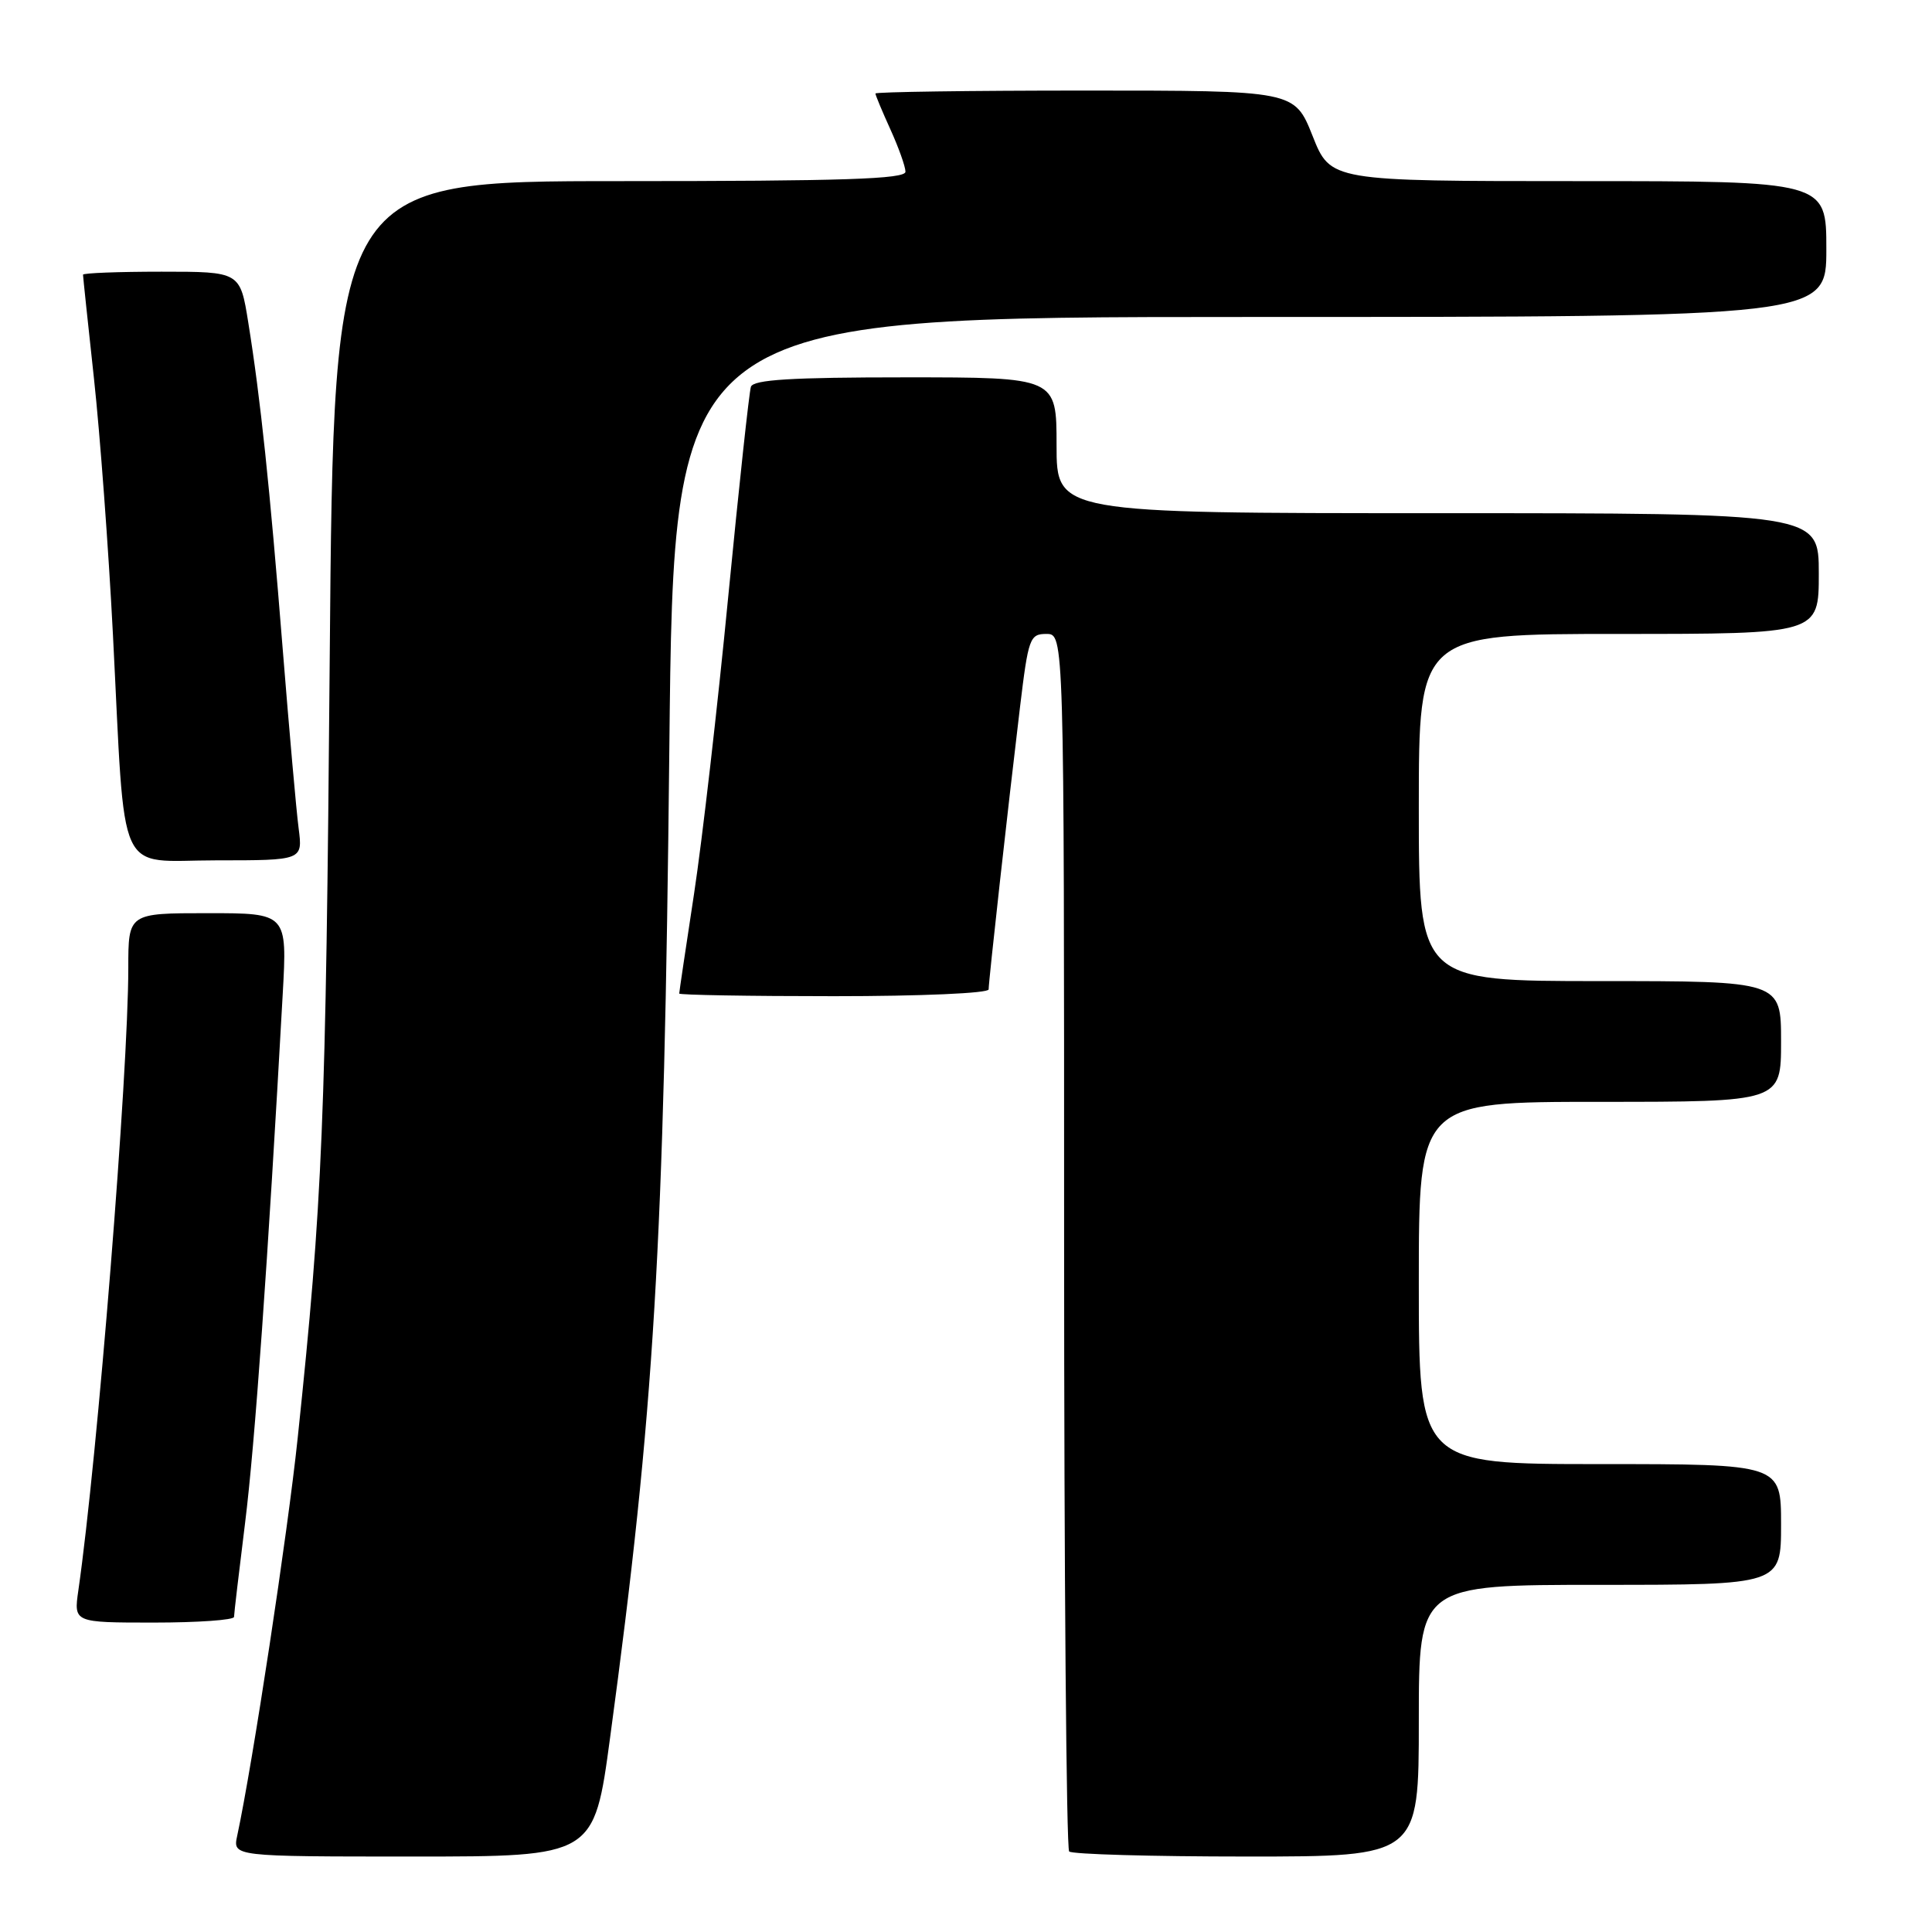 <?xml version="1.0" encoding="UTF-8" standalone="no"?>
<!DOCTYPE svg PUBLIC "-//W3C//DTD SVG 1.1//EN" "http://www.w3.org/Graphics/SVG/1.1/DTD/svg11.dtd" >
<svg xmlns="http://www.w3.org/2000/svg" xmlns:xlink="http://www.w3.org/1999/xlink" version="1.1" viewBox="0 0 256 256">
 <g >
 <path fill="currentColor"
d=" M 80.84 230.25 C 86.71 186.88 88.00 165.30 88.69 99.25 C 89.28 42.00 89.28 42.00 165.64 42.00 C 242.00 42.00 242.00 42.00 242.00 33.00 C 242.00 24.00 242.00 24.00 209.15 24.00 C 176.30 24.00 176.30 24.00 173.92 18.00 C 171.53 12.00 171.53 12.00 143.77 12.00 C 128.50 12.00 116.00 12.18 116.00 12.39 C 116.00 12.61 116.89 14.74 117.98 17.14 C 119.07 19.54 119.97 22.06 119.98 22.75 C 120.00 23.73 111.77 24.00 82.11 24.00 C 44.22 24.00 44.22 24.00 43.69 87.25 C 43.18 148.76 42.75 159.11 39.45 190.50 C 38.12 203.17 33.47 233.76 31.43 243.25 C 30.84 246.00 30.84 246.00 54.78 246.00 C 78.72 246.00 78.72 246.00 80.84 230.25 Z  M 188.00 228.00 C 188.00 210.00 188.00 210.00 212.00 210.00 C 236.00 210.00 236.00 210.00 236.00 202.00 C 236.00 194.00 236.00 194.00 212.00 194.00 C 188.00 194.00 188.00 194.00 188.00 170.00 C 188.00 146.00 188.00 146.00 212.00 146.00 C 236.00 146.00 236.00 146.00 236.00 138.00 C 236.00 130.00 236.00 130.00 212.00 130.00 C 188.00 130.00 188.00 130.00 188.00 107.00 C 188.00 84.00 188.00 84.00 214.50 84.00 C 241.00 84.00 241.00 84.00 241.00 76.00 C 241.00 68.00 241.00 68.00 190.50 68.00 C 140.00 68.00 140.00 68.00 140.00 59.00 C 140.00 50.00 140.00 50.00 119.97 50.00 C 104.84 50.00 99.83 50.31 99.50 51.25 C 99.27 51.94 97.92 64.42 96.50 79.00 C 95.09 93.58 93.05 111.30 91.97 118.40 C 90.89 125.49 90.00 131.45 90.00 131.65 C 90.00 131.84 99.22 132.00 110.50 132.00 C 122.06 132.00 131.00 131.61 131.00 131.10 C 131.00 129.98 133.56 106.98 135.15 93.75 C 136.26 84.53 136.45 84.00 138.66 84.00 C 141.00 84.00 141.00 84.00 141.00 164.33 C 141.00 208.52 141.30 244.97 141.67 245.33 C 142.03 245.70 152.61 246.00 165.17 246.00 C 188.00 246.00 188.00 246.00 188.00 228.00 Z  M 31.01 214.25 C 31.01 213.84 31.68 208.21 32.48 201.75 C 33.77 191.44 35.49 167.26 37.46 131.75 C 38.06 121.00 38.06 121.00 27.53 121.00 C 17.00 121.00 17.00 121.00 17.00 128.27 C 17.00 142.23 12.92 193.15 10.38 210.75 C 9.77 215.00 9.77 215.00 20.39 215.00 C 26.22 215.00 31.00 214.66 31.01 214.25 Z  M 39.57 109.75 C 39.26 107.41 38.32 96.72 37.46 86.00 C 35.73 64.32 34.52 52.82 32.90 42.75 C 31.82 36.00 31.82 36.00 21.41 36.00 C 15.68 36.00 11.00 36.18 11.00 36.40 C 11.00 36.63 11.65 42.81 12.45 50.15 C 13.25 57.49 14.38 72.72 14.96 84.00 C 16.66 117.10 15.24 114.00 28.66 114.00 C 40.12 114.00 40.12 114.00 39.57 109.75 Z "/>
</g>
</svg>